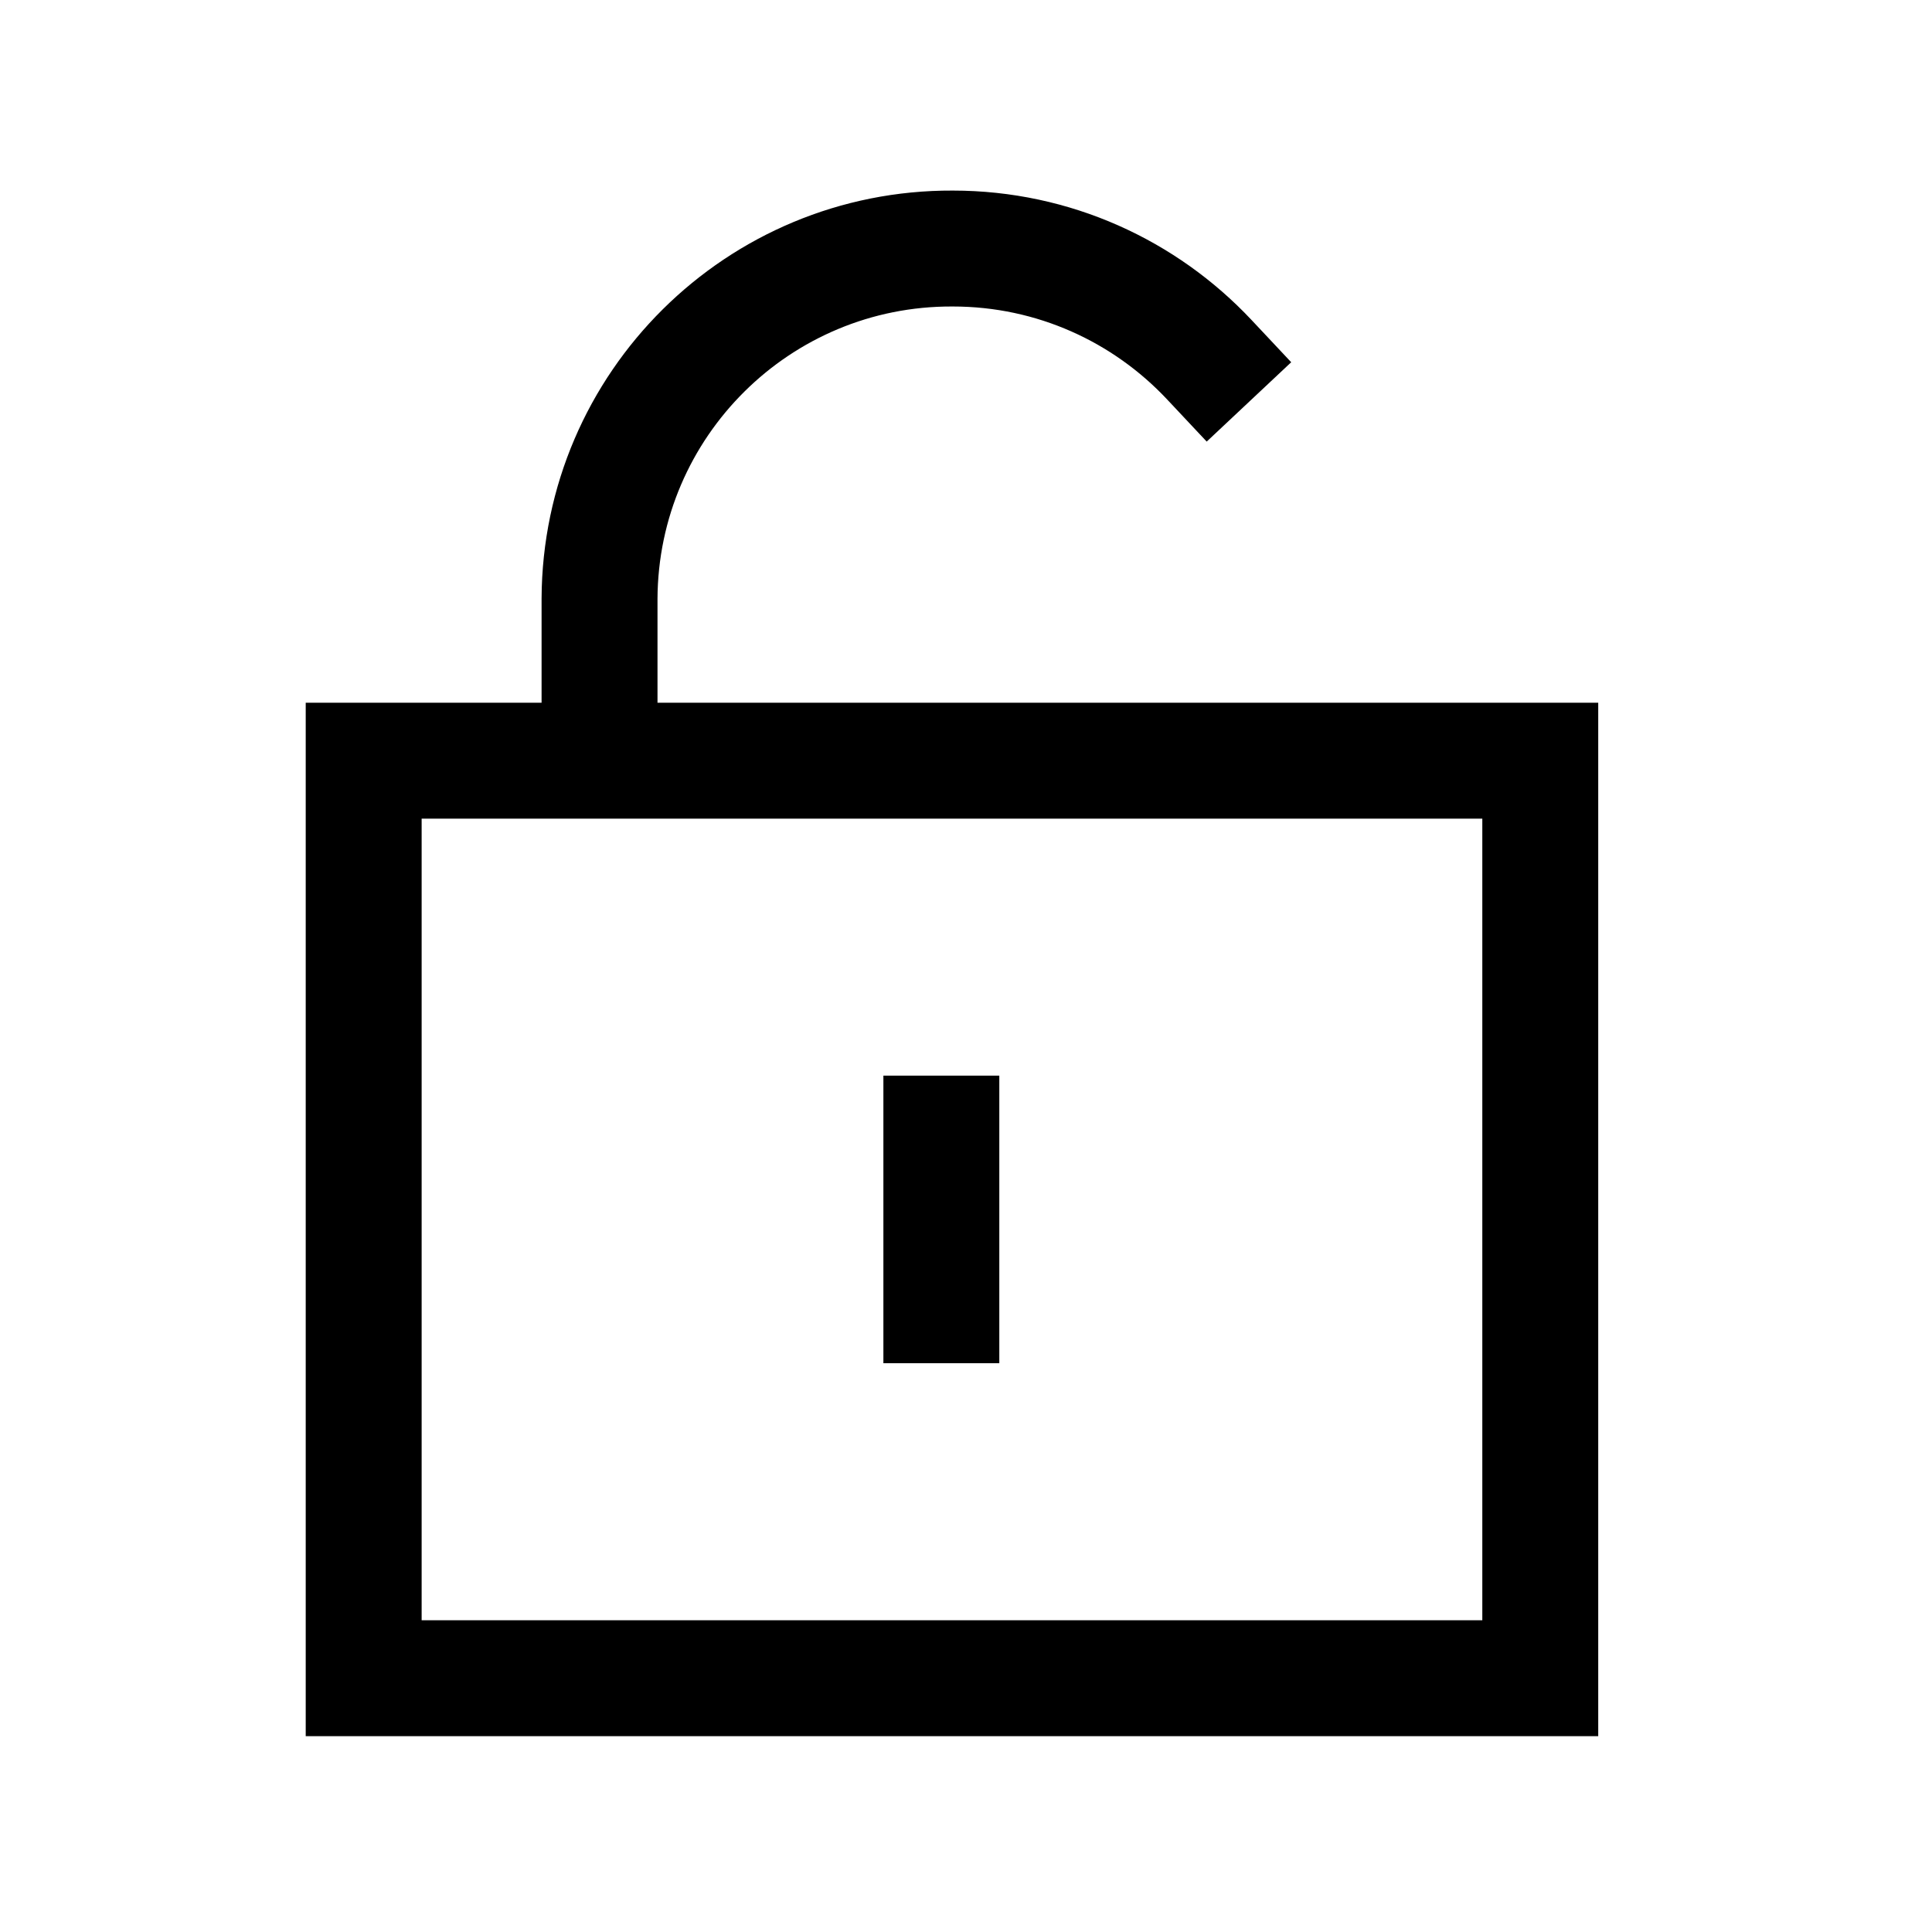 <svg width="25" height="25" viewBox="0 0 25 25" fill="none" xmlns="http://www.w3.org/2000/svg">
<path d="M7.758 9.699V7.767V7.747C7.769 5.233 9.815 3.205 12.328 3.216C13.637 3.216 14.817 3.769 15.648 4.654" stroke="black" stroke-width="1.5" stroke-linecap="square" stroke-linejoin="round"/>
<path d="M12.181 14.669V16.89" stroke="black" stroke-width="1.5" stroke-linecap="square" stroke-linejoin="round"/>
<path fill-rule="evenodd" clip-rule="evenodd" d="M19.931 21.716L19.931 9.843L4.706 9.843L4.706 21.716L19.931 21.716Z" stroke="black" stroke-width="1.5" stroke-linecap="round"/>
</svg>
